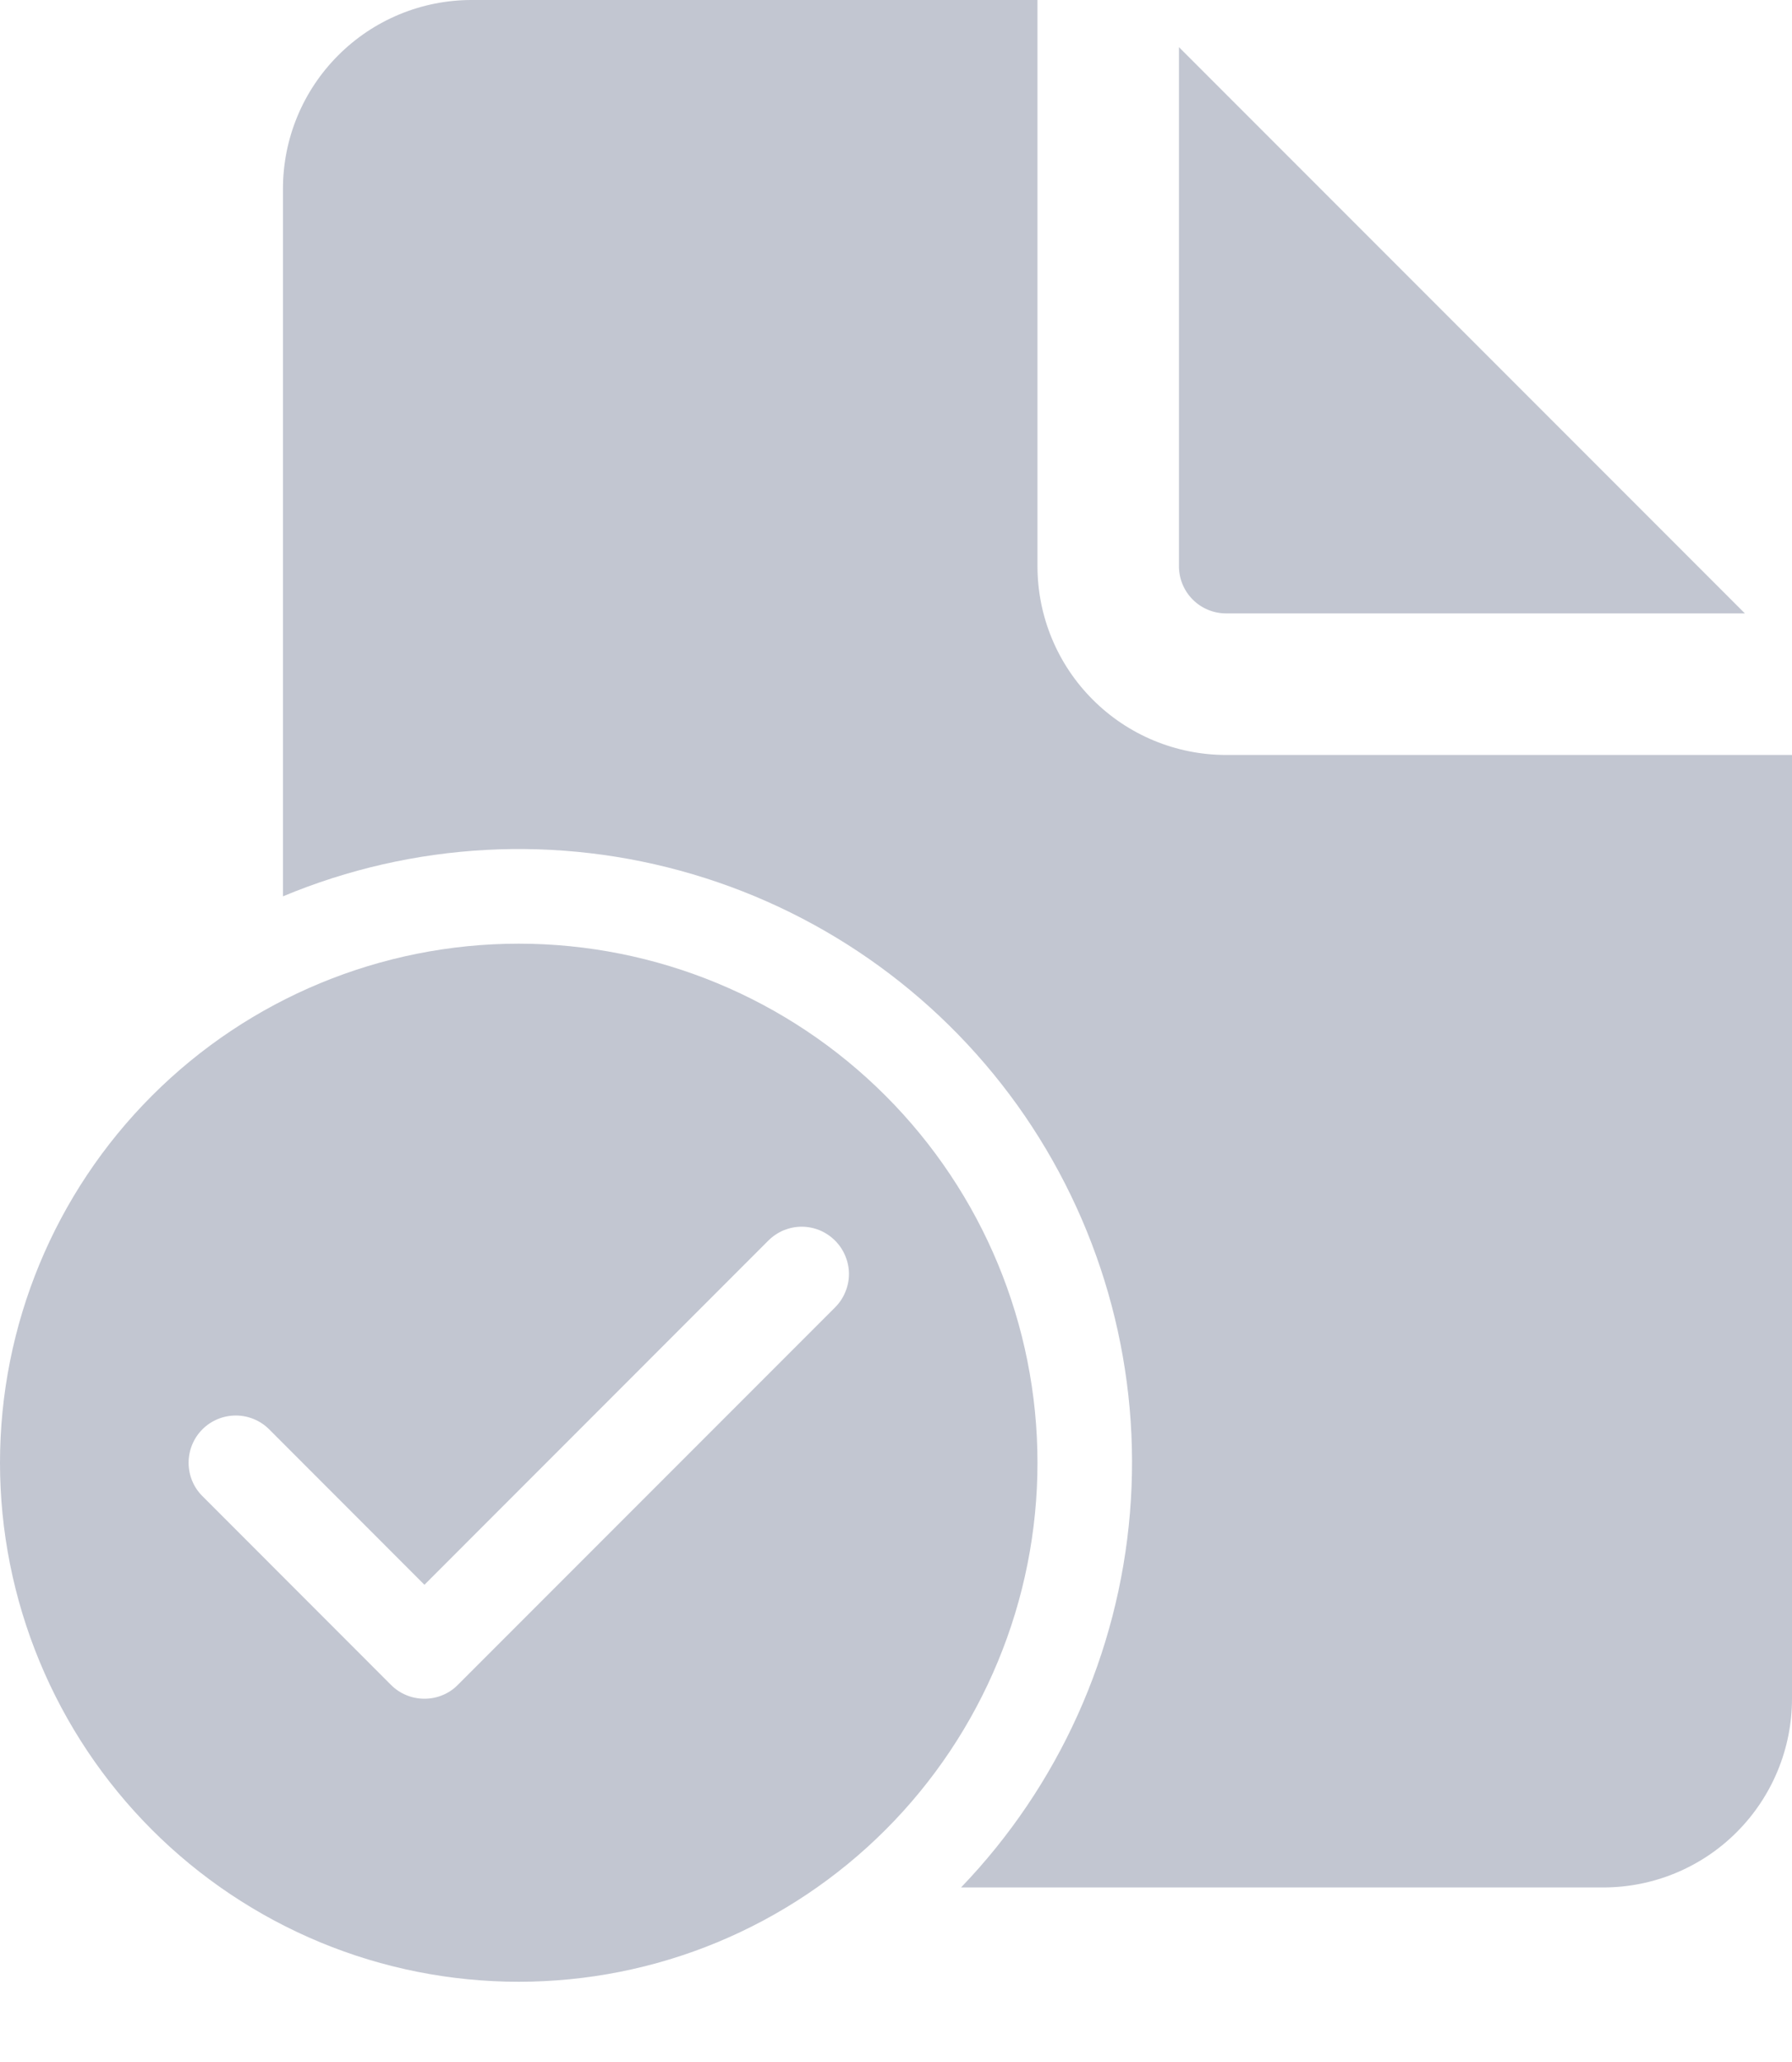 <svg width="20" height="23" viewBox="0 0 20 23" fill="none" xmlns="http://www.w3.org/2000/svg">
<path d="M11.579 0V6.316C11.579 6.874 11.801 7.41 12.196 7.804C12.59 8.199 13.126 8.421 13.684 8.421H20V18.947C20 19.506 19.778 20.041 19.383 20.436C18.989 20.831 18.453 21.053 17.895 21.053H10.726C11.816 19.919 12.481 18.444 12.611 16.876C12.741 15.309 12.326 13.745 11.438 12.447C10.549 11.15 9.241 10.198 7.733 9.752C6.225 9.305 4.609 9.392 3.158 9.998V2.105C3.158 1.547 3.38 1.011 3.775 0.617C4.169 0.222 4.705 0 5.263 0H11.579ZM13.158 0.526V6.316C13.158 6.455 13.213 6.589 13.312 6.688C13.411 6.787 13.545 6.842 13.684 6.842H19.474L13.158 0.526ZM11.579 16.316C11.579 17.076 11.429 17.829 11.138 18.531C10.847 19.234 10.421 19.872 9.883 20.41C9.346 20.947 8.707 21.374 8.005 21.665C7.303 21.956 6.55 22.105 5.789 22.105C5.029 22.105 4.276 21.956 3.574 21.665C2.872 21.374 2.233 20.947 1.696 20.41C1.158 19.872 0.732 19.234 0.441 18.531C0.15 17.829 -1.13291e-08 17.076 0 16.316C2.28802e-08 14.78 0.61 13.308 1.696 12.222C2.781 11.136 4.254 10.526 5.789 10.526C7.325 10.526 8.798 11.136 9.883 12.222C10.969 13.308 11.579 14.78 11.579 16.316ZM9.32 13.838C9.271 13.789 9.213 13.75 9.149 13.723C9.085 13.697 9.017 13.683 8.947 13.683C8.878 13.683 8.81 13.697 8.746 13.723C8.682 13.75 8.624 13.789 8.575 13.838L4.737 17.677L3.004 15.943C2.905 15.844 2.771 15.789 2.632 15.789C2.492 15.789 2.358 15.844 2.259 15.943C2.16 16.042 2.105 16.176 2.105 16.316C2.105 16.456 2.16 16.59 2.259 16.688L4.364 18.794C4.413 18.843 4.471 18.882 4.535 18.908C4.599 18.935 4.668 18.948 4.737 18.948C4.806 18.948 4.875 18.935 4.939 18.908C5.003 18.882 5.061 18.843 5.109 18.794L9.32 14.583C9.369 14.534 9.408 14.476 9.434 14.412C9.461 14.348 9.475 14.28 9.475 14.21C9.475 14.141 9.461 14.073 9.434 14.009C9.408 13.945 9.369 13.887 9.32 13.838Z" fill="#C2C6D1"/>
</svg>
